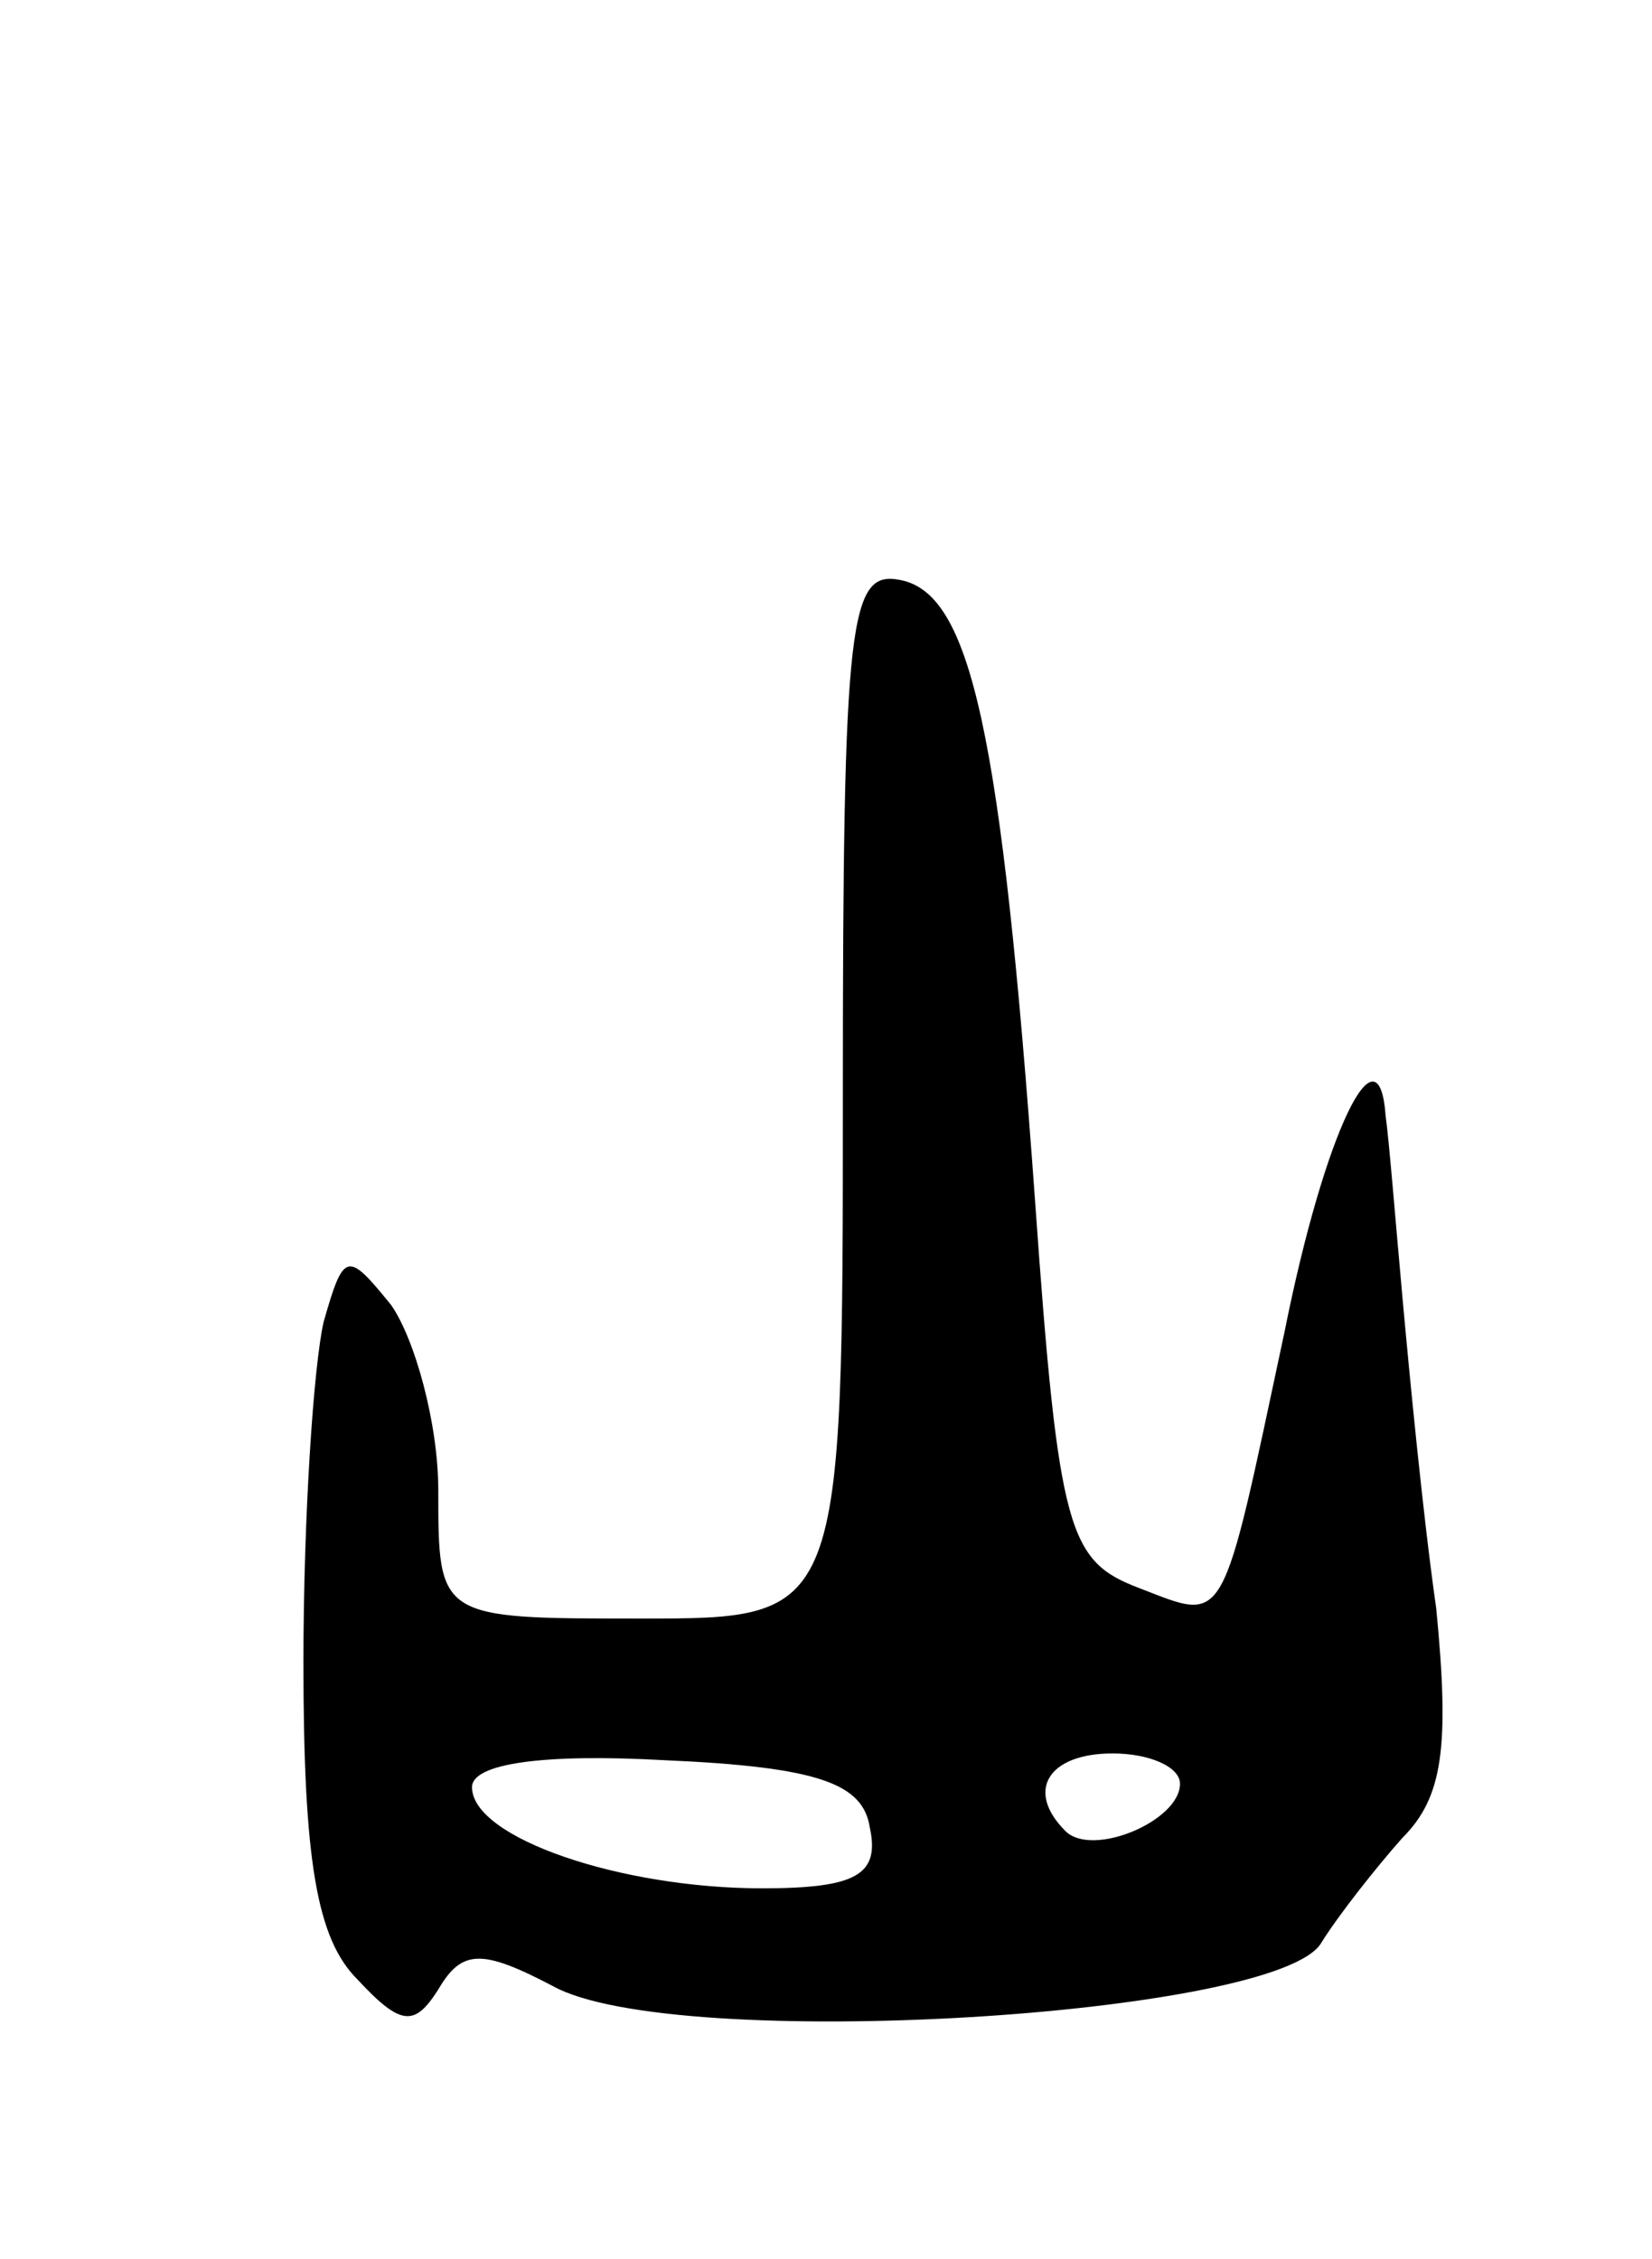 <svg version="1.0" xmlns="http://www.w3.org/2000/svg"
 width="49pt" height="67pt" viewBox="0 0 49 67"
 preserveAspectRatio="xMidYMid meet">
<g transform="translate(0,67) scale(0.1,-0.1)"
fill="#000000" stroke="none">
<path d="M250 346 c0 -156 0 -156 -60 -156 -60 0 -60 0 -60 38 0 20 -7 45 -14
55 -13 16 -14 16 -20 -5 -3 -13 -6 -58 -6 -101 0 -59 4 -82 16 -94 13 -14 17
-14 24 -3 7 12 13 12 34 1 36 -20 216 -9 228 13 5 8 16 22 24 31 12 12 14 27
10 68 -4 28 -8 70 -10 92 -2 22 -4 47 -5 54 -2 28 -18 -4 -30 -64 -19 -89 -17
-86 -43 -76 -21 8 -24 16 -31 115 -10 139 -19 180 -40 184 -15 3 -17 -11 -17
-152z m8 -218 c3 -14 -4 -18 -32 -18 -42 0 -86 15 -86 30 0 7 21 10 57 8 46
-2 59 -7 61 -20z m92 13 c0 -11 -26 -22 -34 -14 -12 12 -5 23 14 23 11 0 20
-4 20 -9z"/>
</g>
</svg>
